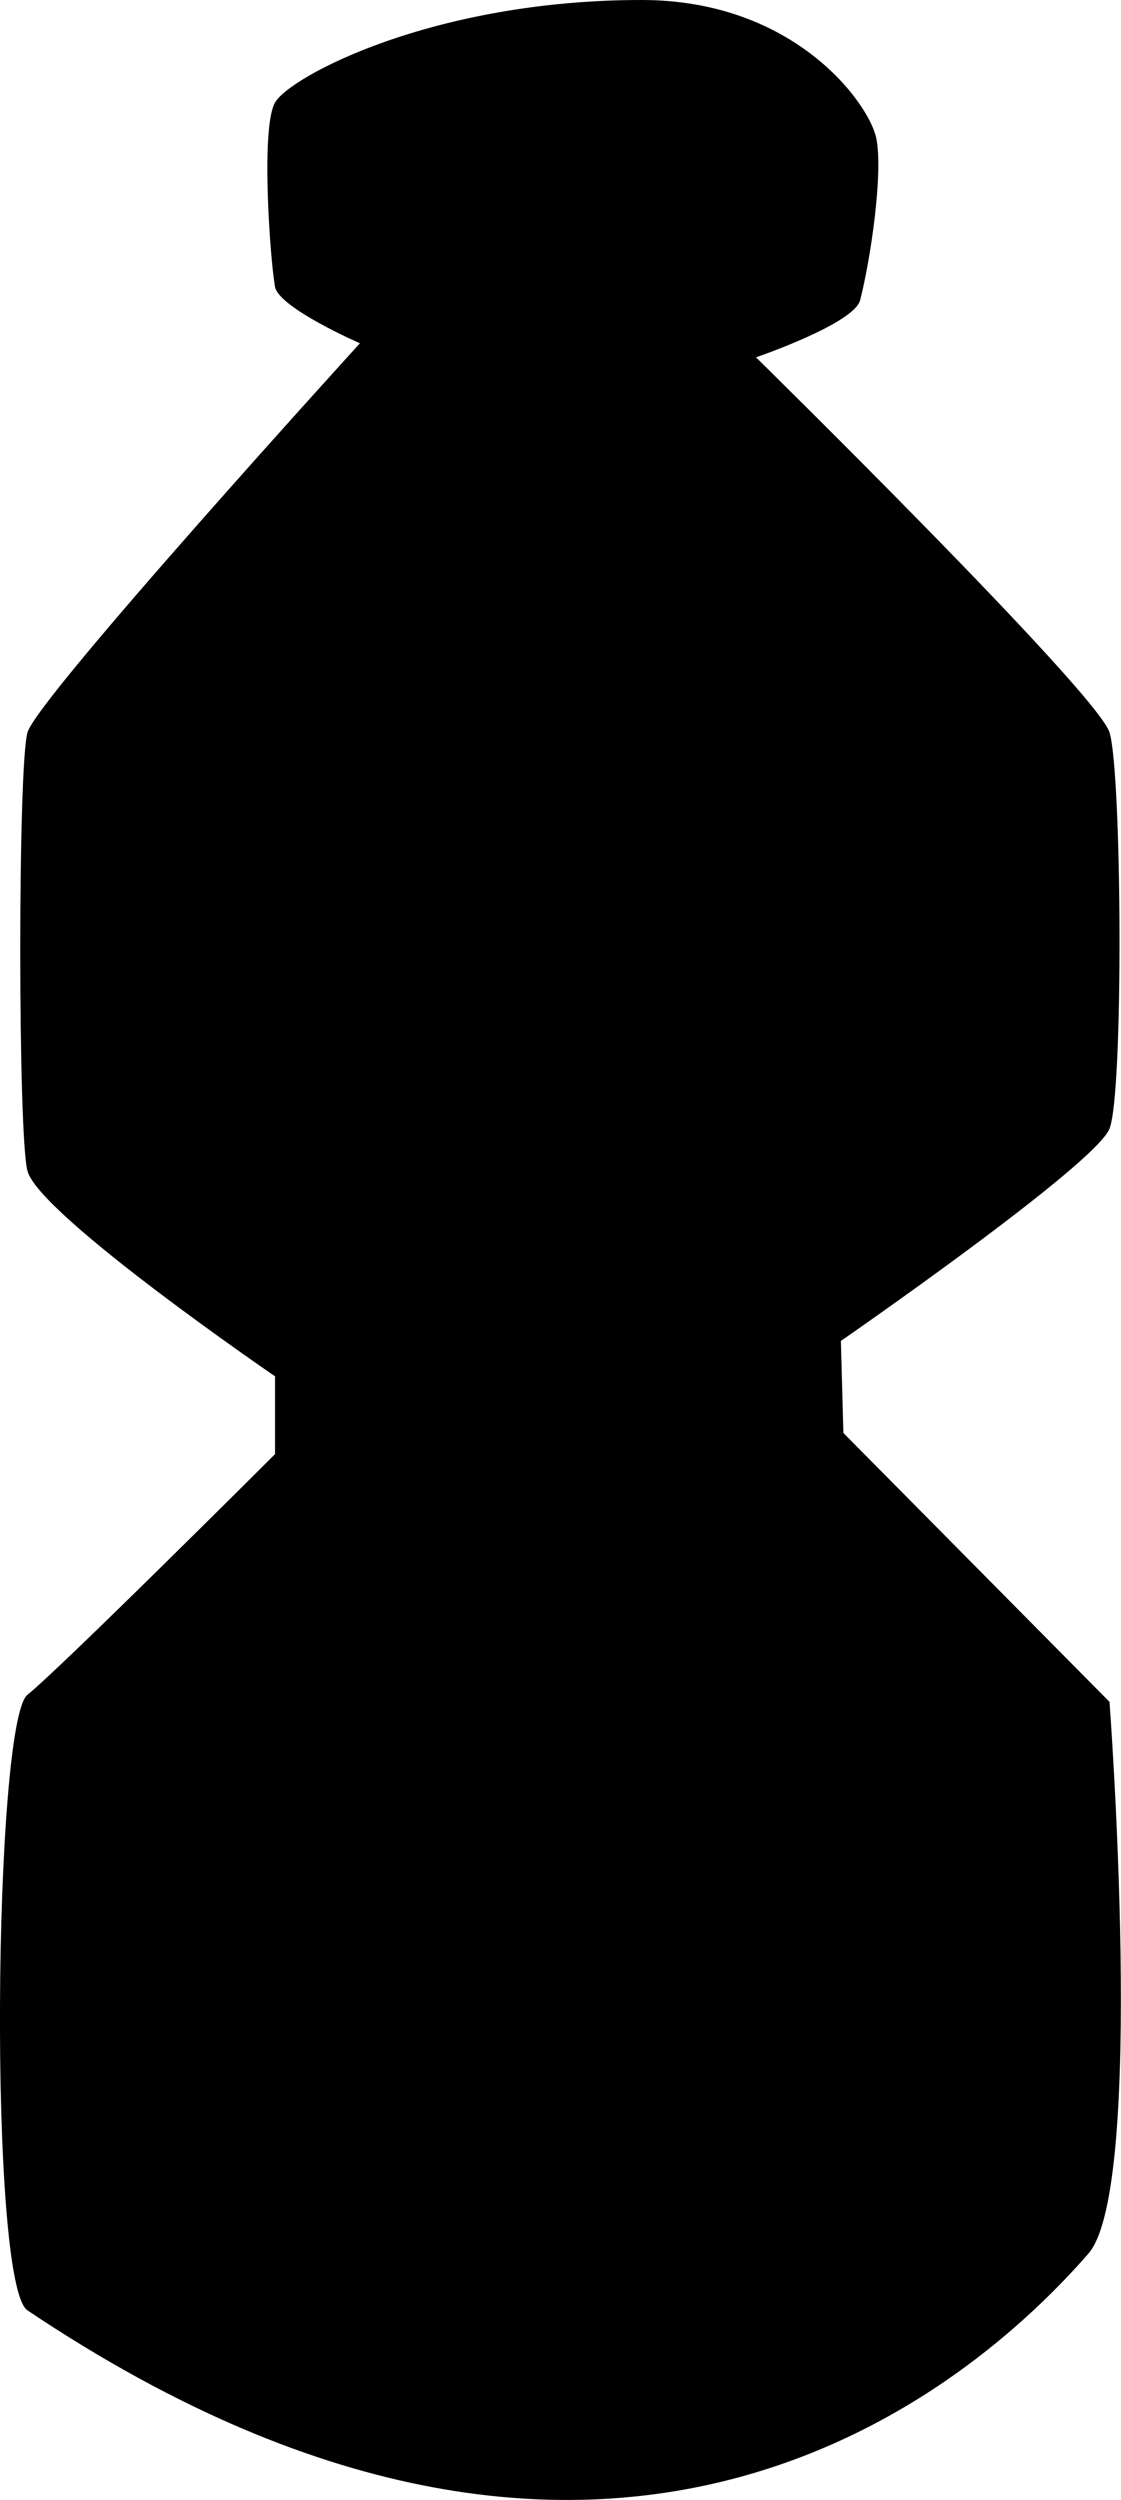 <?xml version="1.0" encoding="utf-8"?>
<!-- Generator: Adobe Illustrator 16.0.0, SVG Export Plug-In . SVG Version: 6.00 Build 0)  -->
<!DOCTYPE svg PUBLIC "-//W3C//DTD SVG 1.1//EN" "http://www.w3.org/Graphics/SVG/1.1/DTD/svg11.dtd">
<svg version="1.1" id="Capa_1" xmlns="http://www.w3.org/2000/svg" xmlns:xlink="http://www.w3.org/1999/xlink" x="0px" y="0px"
	 width="14.355px" height="32px" viewBox="0 0 14.355 32" enable-background="new 0 0 14.355 32" xml:space="preserve">
<path d="M0.352,29.573c-0.505-0.339-0.433-7.535,0-7.88c0.431-0.346,3.17-3.08,3.17-3.08v-0.996c0,0-3.014-2.061-3.17-2.627
	c-0.122-0.438-0.125-5.174,0-5.615c0.124-0.442,4.257-4.981,4.257-4.981S3.566,3.94,3.521,3.668c-0.062-0.356-0.184-2.026,0-2.354
	C3.703,0.986,5.537-0.001,8.22,0c1.959,0.001,2.908,1.325,3.001,1.767c0.091,0.442-0.071,1.544-0.206,2.074
	c-0.077,0.303-1.334,0.733-1.334,0.733s4.369,4.291,4.527,4.801c0.158,0.509,0.183,4.608,0,5.072
	c-0.182,0.464-3.44,2.717-3.44,2.717l0.032,1.178l3.408,3.442c0,0,0.466,6.221-0.271,7.063C12.692,30.273,8.051,34.736,0.352,29.573
	z"/>
</svg>
